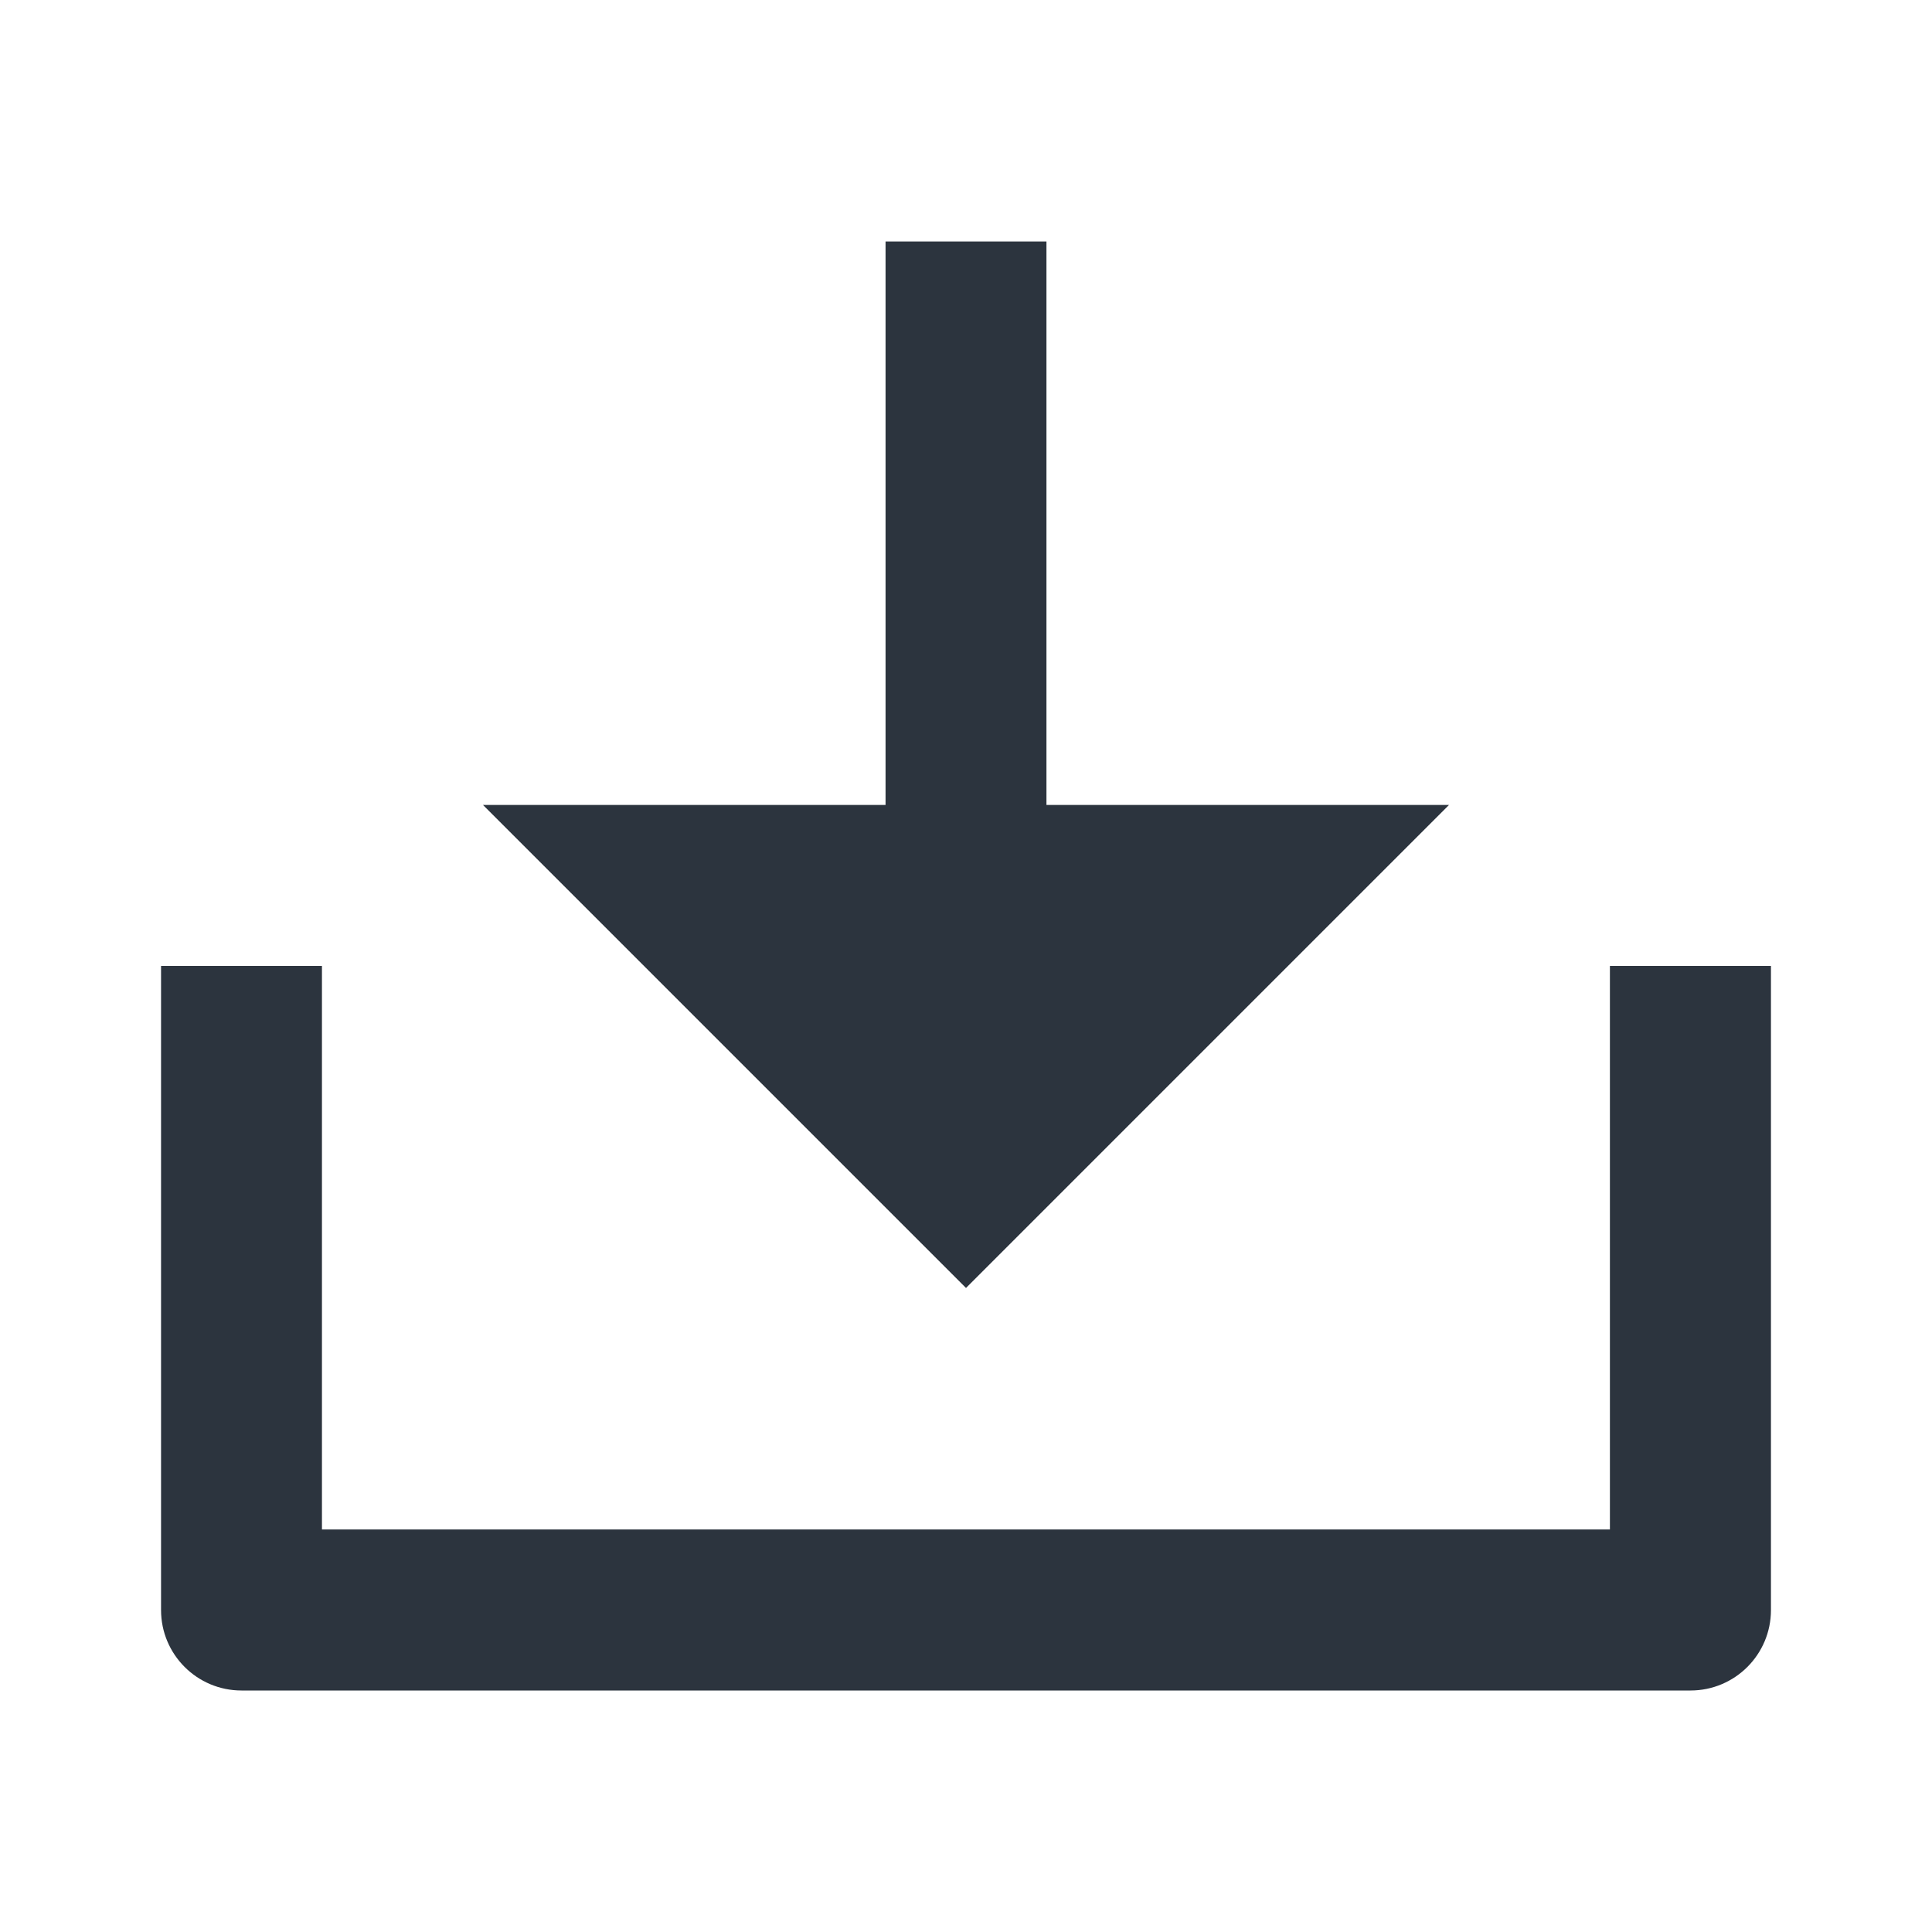 <svg width="14" height="14" viewBox="0 0 14 14" fill="none" xmlns="http://www.w3.org/2000/svg">
<path d="M7.583 5.833H10.5L7 9.333L3.5 5.833H6.417V1.75H7.583V5.833ZM2.333 11.083H11.666V7H12.833V11.667C12.833 11.989 12.572 12.25 12.25 12.25H1.75C1.428 12.25 1.167 11.989 1.167 11.667V7H2.333V11.083Z" fill="#2C343E"/>
</svg>
